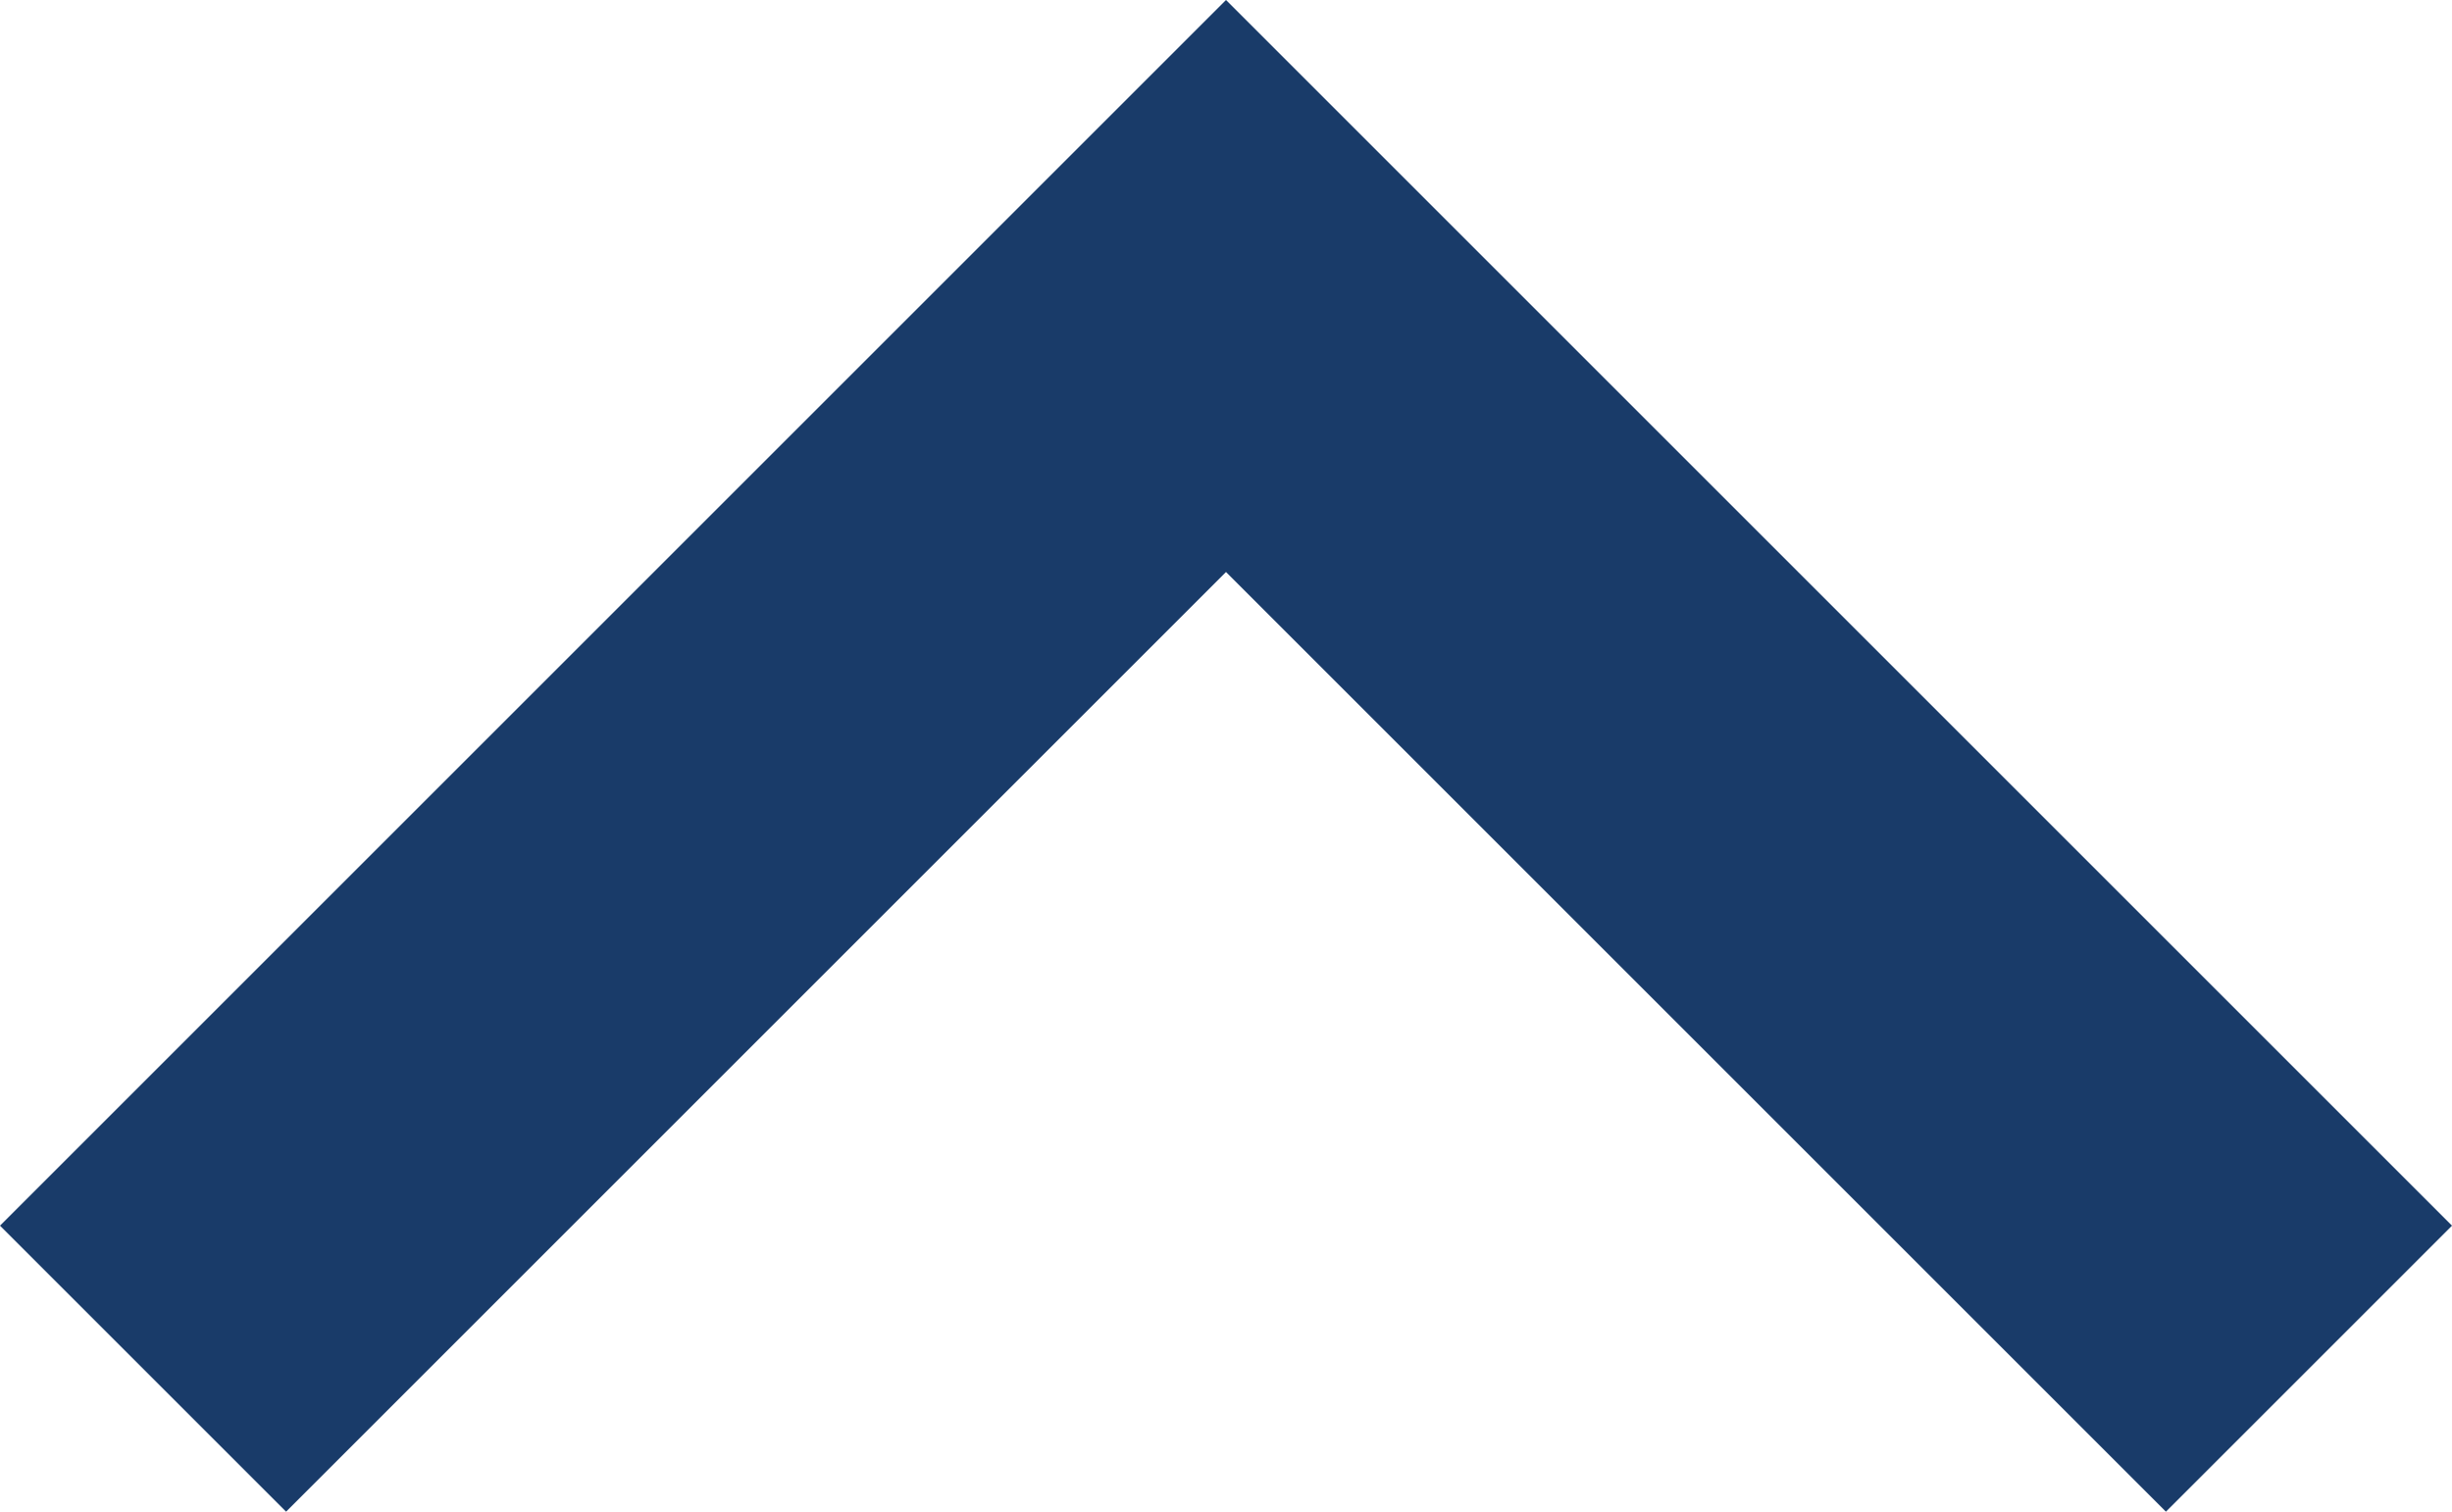 <svg xmlns="http://www.w3.org/2000/svg" width="12" height="7.4" viewBox="0 0 12 7.4"><defs><style>.a{fill:#193b69;}</style></defs><path class="a" d="M460.1,877.6l1.4,1.4-6,6-6-6,1.4-1.4,4.6,4.6Z" transform="translate(461.5 885) rotate(180)"/></svg>